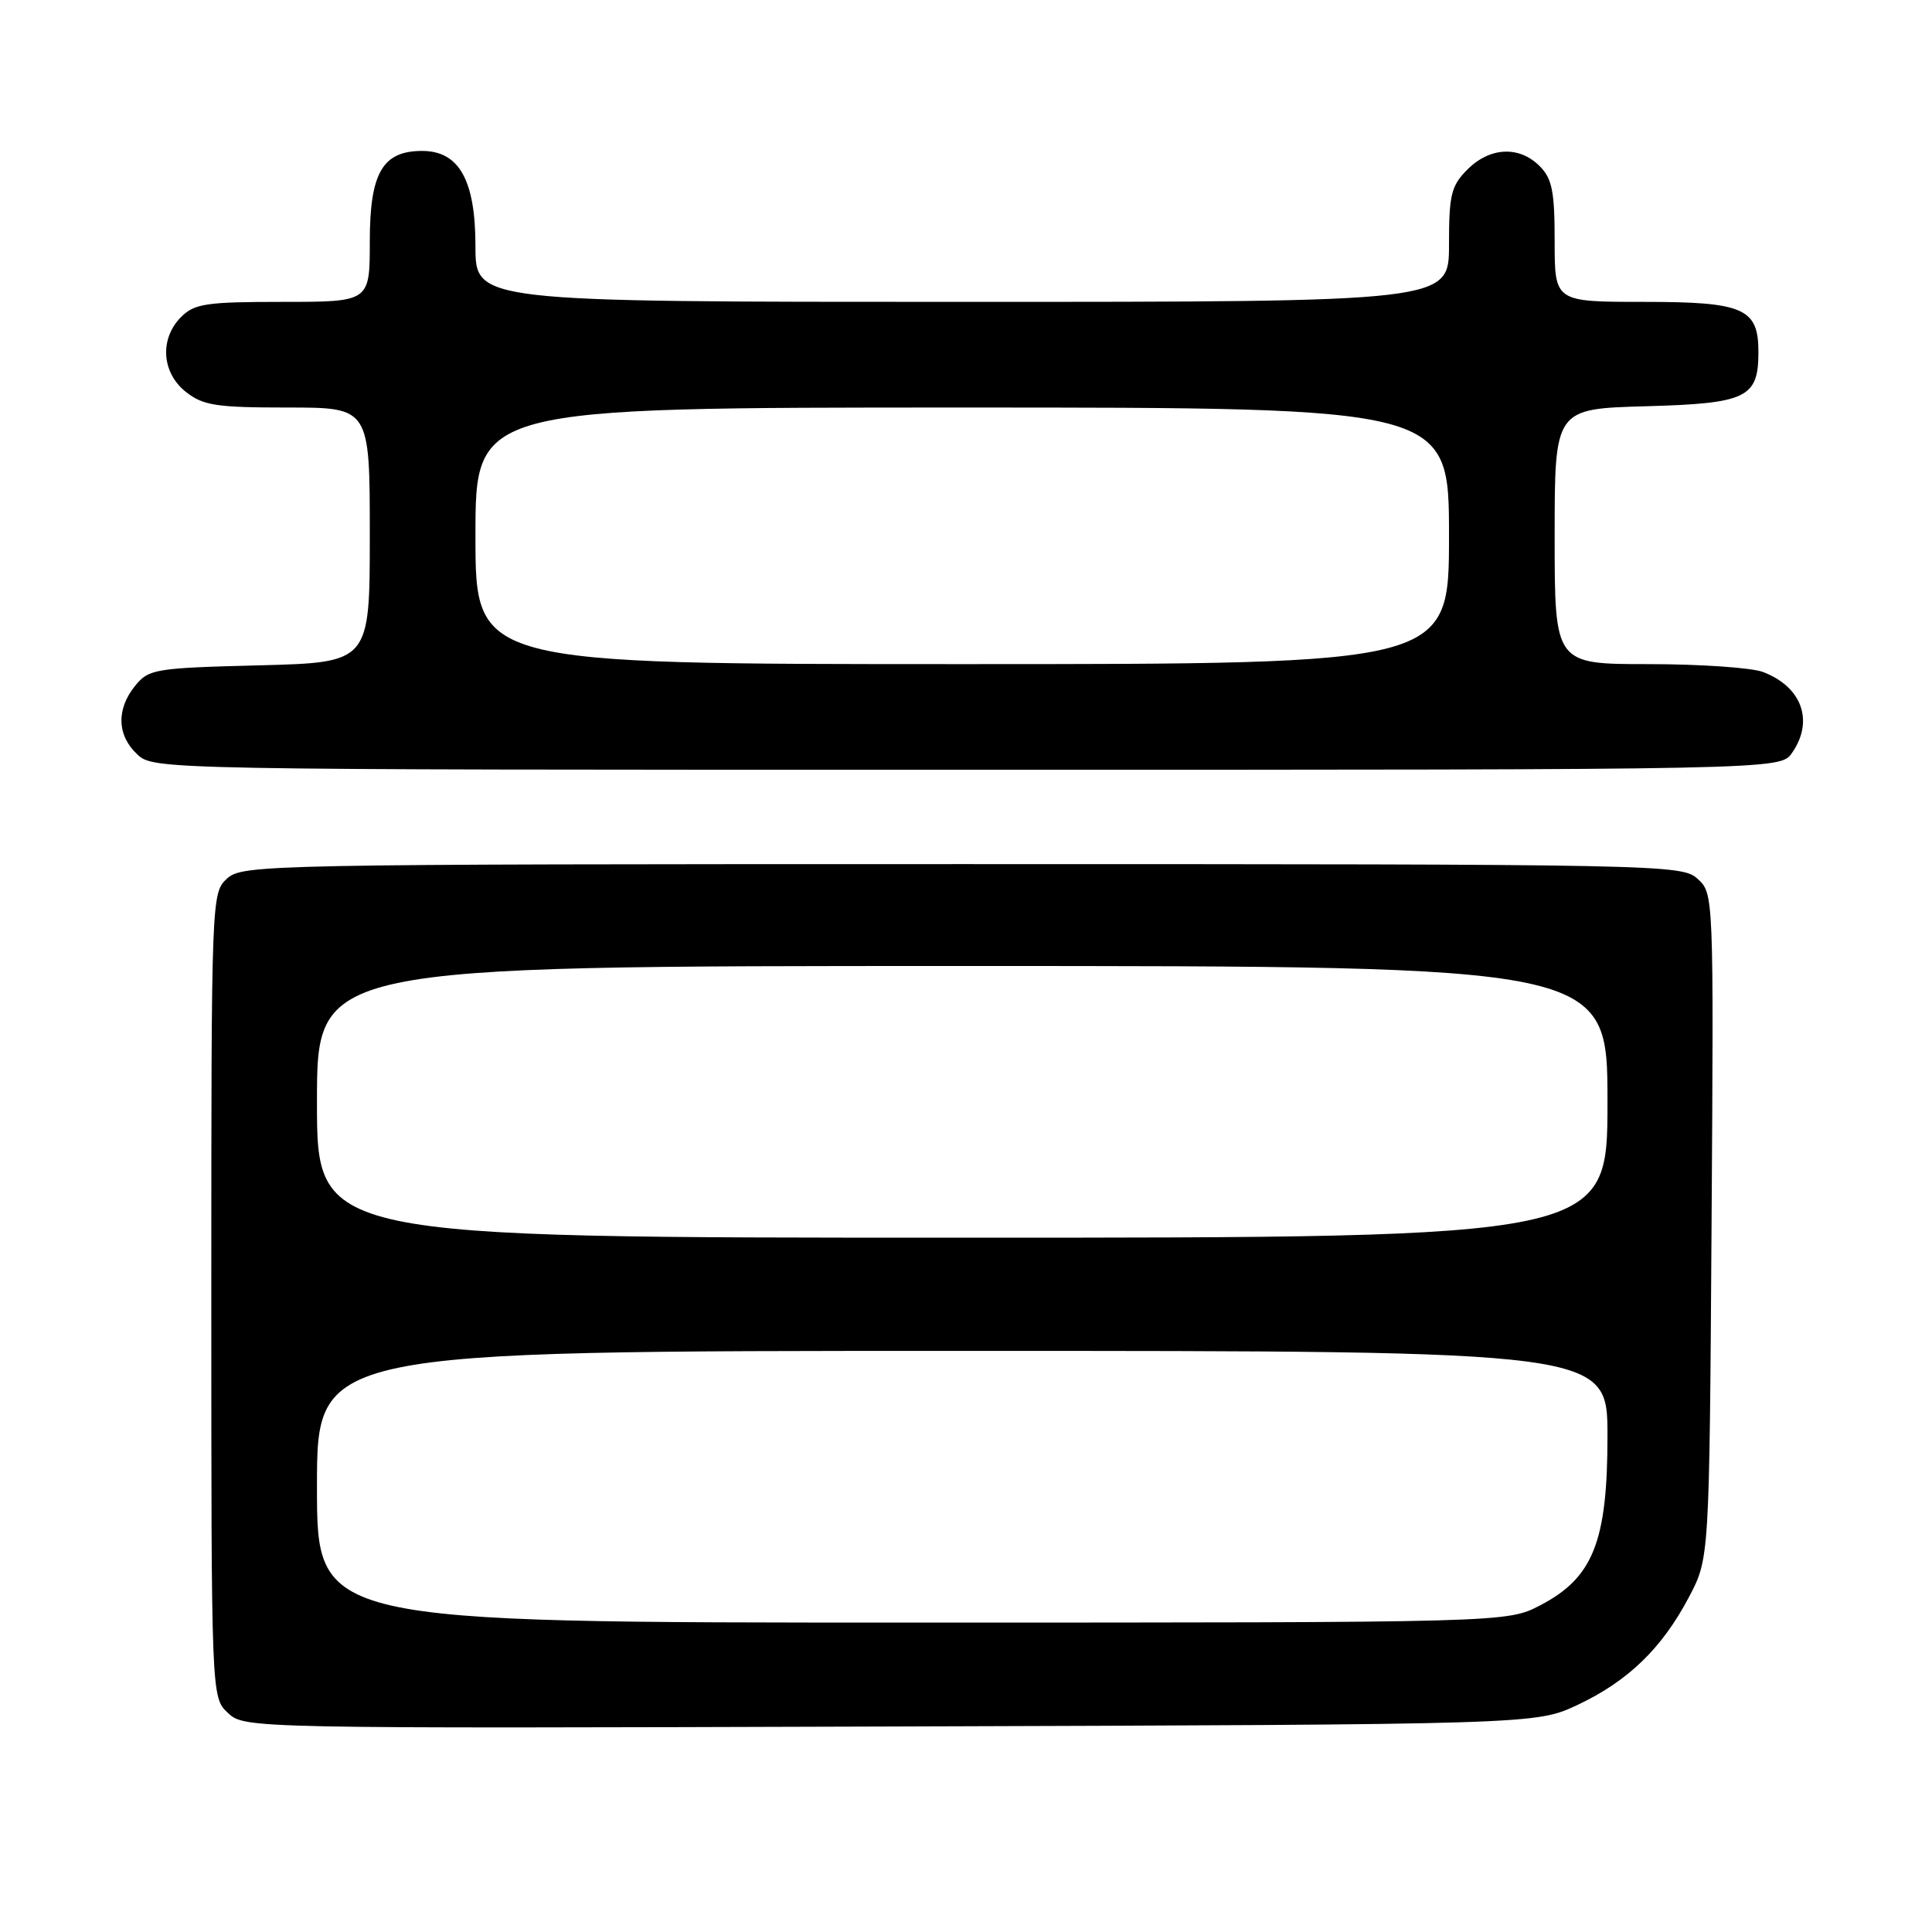 <?xml version="1.0" encoding="UTF-8" standalone="no"?>
<!DOCTYPE svg PUBLIC "-//W3C//DTD SVG 1.1//EN" "http://www.w3.org/Graphics/SVG/1.1/DTD/svg11.dtd" >
<svg xmlns="http://www.w3.org/2000/svg" xmlns:xlink="http://www.w3.org/1999/xlink" version="1.1" viewBox="0 0 256 256">
 <g >
 <path fill="currentColor"
d=" M 209.01 225.92 C 215.71 222.77 220.21 218.42 223.79 211.63 C 226.50 206.50 226.50 206.50 226.79 162.44 C 227.08 118.49 227.07 118.38 224.93 116.44 C 222.84 114.55 220.41 114.50 127.50 114.50 C 35.20 114.50 32.14 114.56 30.10 116.40 C 28.02 118.30 28.00 118.69 28.00 171.62 C 28.00 224.92 28.00 224.92 30.21 226.98 C 32.41 229.03 32.78 229.04 117.96 228.77 C 203.50 228.50 203.50 228.50 209.01 225.92 Z  M 237.44 99.78 C 240.40 95.55 238.78 91.01 233.60 89.04 C 232.10 88.47 225.27 88.00 218.43 88.00 C 206.00 88.00 206.00 88.00 206.00 71.08 C 206.00 54.17 206.00 54.17 218.08 53.83 C 231.46 53.46 233.00 52.72 233.00 46.64 C 233.00 40.85 231.05 40.00 217.85 40.00 C 206.00 40.00 206.00 40.00 206.00 32.00 C 206.00 25.33 205.67 23.67 204.00 22.00 C 201.30 19.30 197.43 19.48 194.45 22.45 C 192.28 24.63 192.00 25.78 192.00 32.45 C 192.00 40.00 192.00 40.00 127.50 40.00 C 63.00 40.00 63.00 40.00 63.00 32.63 C 63.00 23.87 60.84 20.00 55.93 20.00 C 50.68 20.00 49.00 22.91 49.00 32.00 C 49.00 40.00 49.00 40.00 37.50 40.00 C 27.33 40.00 25.77 40.23 24.00 42.00 C 21.12 44.88 21.41 49.39 24.63 51.93 C 26.93 53.74 28.66 54.00 38.13 54.00 C 49.00 54.00 49.00 54.00 49.00 70.89 C 49.00 87.78 49.00 87.78 34.40 88.16 C 20.51 88.51 19.70 88.65 17.90 90.88 C 15.39 93.98 15.50 97.45 18.19 99.96 C 20.36 101.99 21.07 102.00 128.13 102.00 C 235.89 102.00 235.89 102.00 237.44 99.78 Z  M 42.00 197.00 C 42.00 179.00 42.00 179.00 127.50 179.00 C 213.00 179.00 213.00 179.00 213.00 190.29 C 213.00 204.28 211.10 209.06 204.09 212.71 C 199.69 215.00 199.69 215.00 120.84 215.00 C 42.00 215.00 42.00 215.00 42.00 197.00 Z  M 42.00 146.00 C 42.00 128.00 42.00 128.00 127.50 128.00 C 213.00 128.00 213.00 128.00 213.00 146.00 C 213.00 164.00 213.00 164.00 127.50 164.00 C 42.00 164.00 42.00 164.00 42.00 146.00 Z  M 63.00 71.00 C 63.00 54.00 63.00 54.00 127.50 54.00 C 192.00 54.00 192.00 54.00 192.00 71.00 C 192.00 88.00 192.00 88.00 127.50 88.00 C 63.00 88.00 63.00 88.00 63.00 71.00 Z "/>
</g>
</svg>